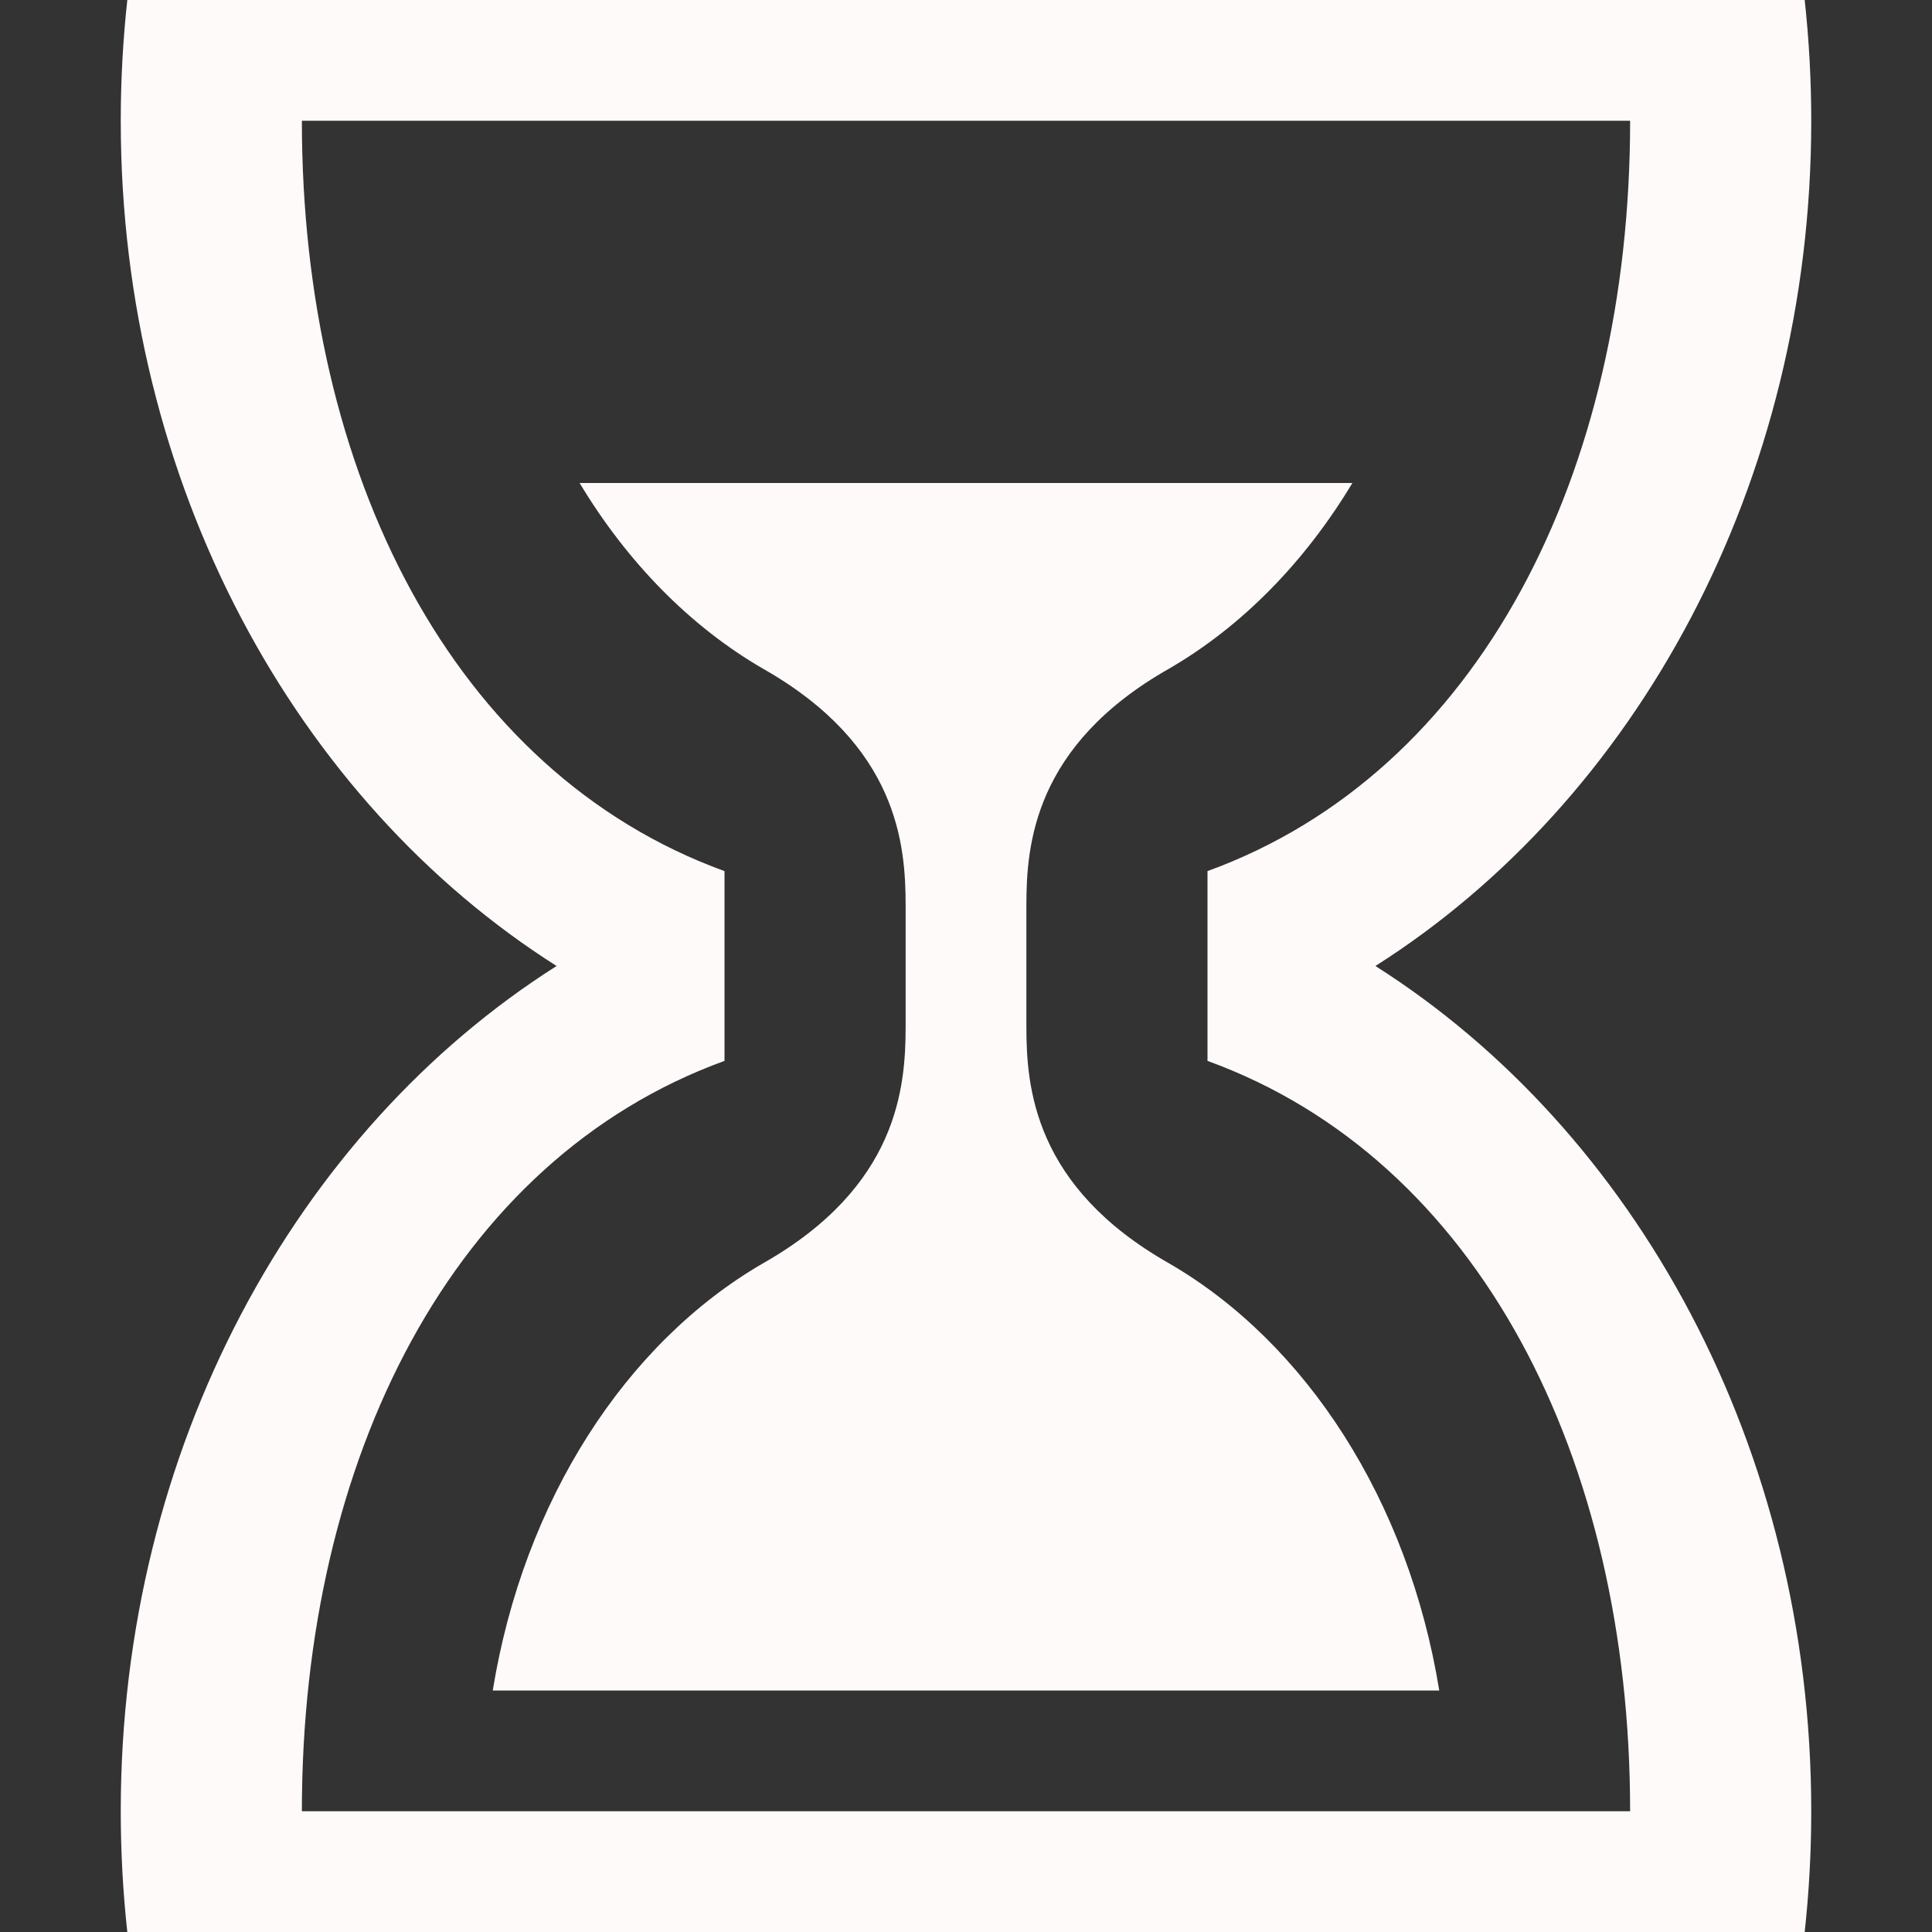 <?xml version="1.0" encoding="utf-8"?>
<!-- Generator: Adobe Illustrator 16.0.0, SVG Export Plug-In . SVG Version: 6.00 Build 0)  -->
<!DOCTYPE svg PUBLIC "-//W3C//DTD SVG 1.1//EN" "http://www.w3.org/Graphics/SVG/1.1/DTD/svg11.dtd">
<svg version="1.1" id="Capa_1" xmlns="http://www.w3.org/2000/svg" xmlns:xlink="http://www.w3.org/1999/xlink" x="0px" y="0px"
	 width="512px" height="512px" viewBox="0 0 512 512" enable-background="new 0 0 512 512" xml:space="preserve">
<rect x="0" y="0" width="512" height="512" fill="#333333" stroke="none"/>
<path fill="#FFFAFA" d="M364.496,256C433.373,212.333,480,128.396,480,32c0-10.838-0.596-21.517-1.739-32H33.74
	C32.595,10.484,32,21.163,32,32c0,96.396,46.627,180.333,115.503,224C78.627,299.667,32,383.604,32,480
	c0,10.838,0.595,21.517,1.739,32H478.26c1.146-10.483,1.739-21.162,1.739-32C480,383.604,433.373,299.667,364.496,256z M80,480
	c0-93.456,40.081-172.707,112-198.854v-50.293l0,0C120.081,204.708,80,125.457,80,32l0,0h352l0,0
	c0,93.457-40.081,172.708-112,198.853v50.293C391.919,307.293,432,386.544,432,480H80z M309.812,334.797
	c-35.825-20.322-37.804-46.684-37.812-62.683V240c0-15.997,1.902-42.457,37.872-62.832c19.252-11.182,35.904-28.174,48.523-49.168
	H153.605c12.633,21.016,29.306,38.021,48.583,49.203c35.827,20.322,37.803,46.683,37.813,62.683V272
	c0,15.996-1.902,42.457-37.872,62.832c-36.311,21.09-63.369,62.842-71.545,113.168h250.835
	C373.237,397.646,346.154,355.876,309.812,334.797z"/>
</svg>
